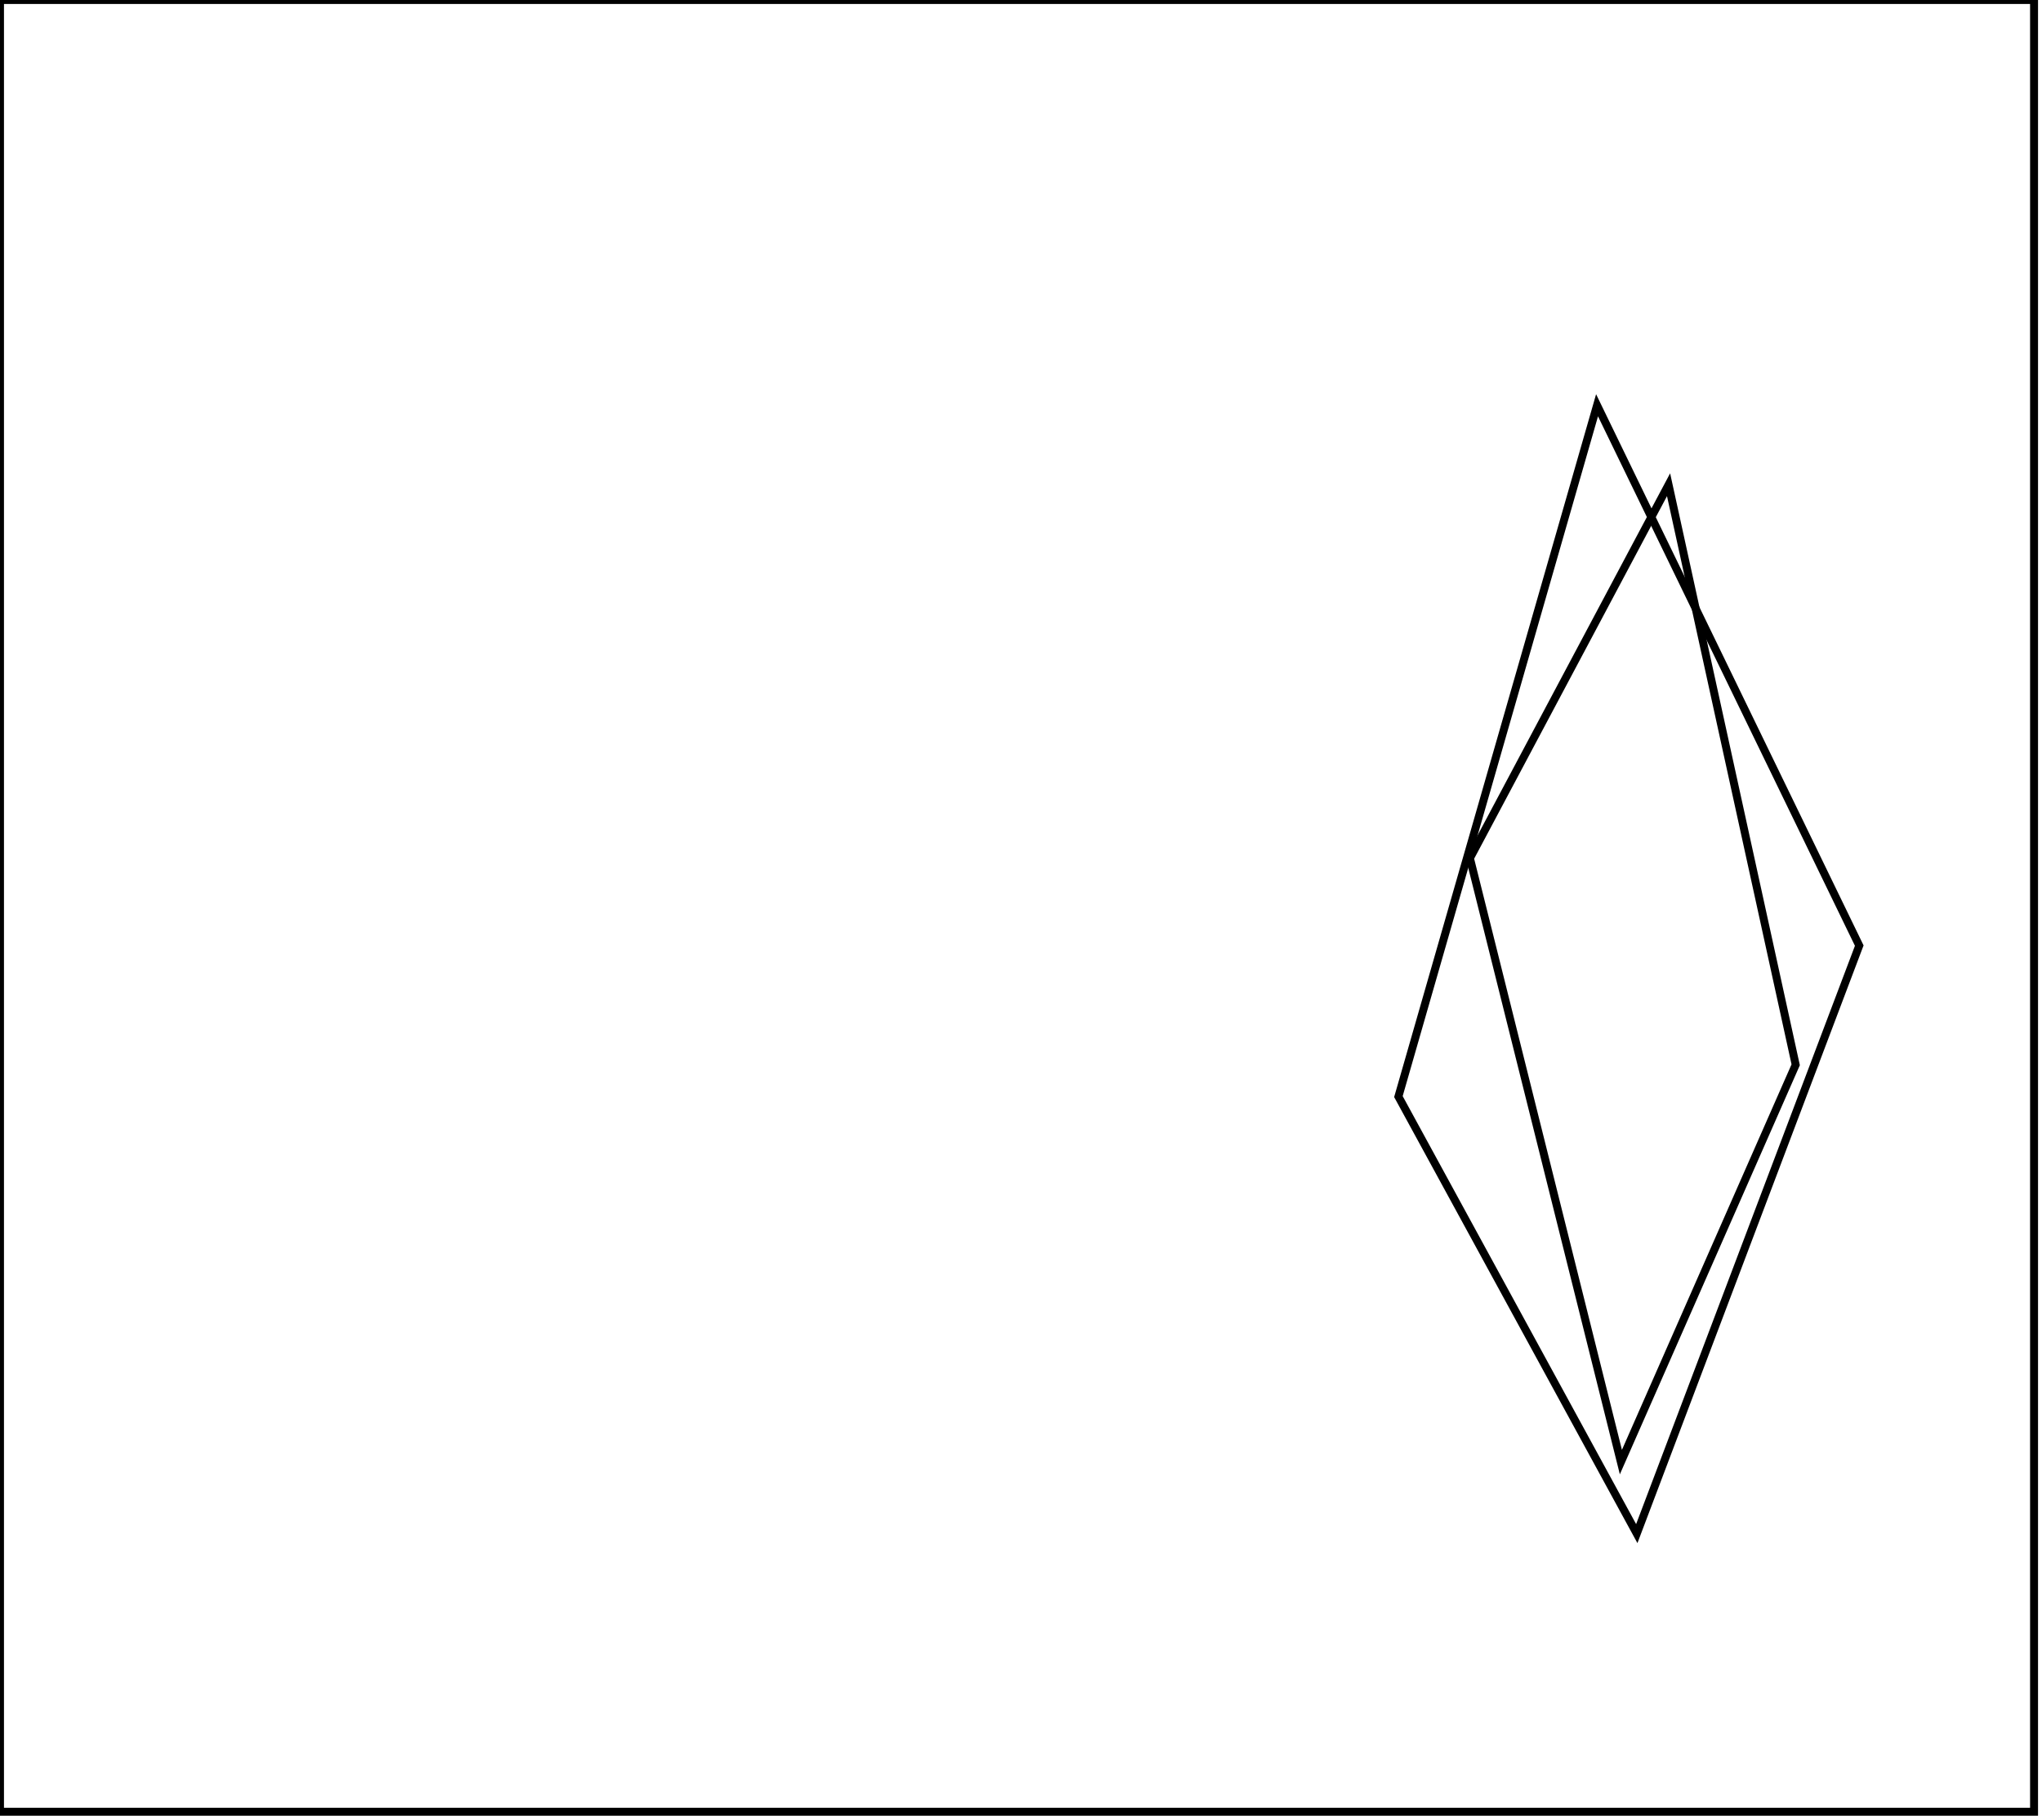 <?xml version="1.0" encoding="utf-8" ?>
<svg baseProfile="full" height="229" version="1.1" width="257" xmlns="http://www.w3.org/2000/svg" xmlns:ev="http://www.w3.org/2001/xml-events" xmlns:xlink="http://www.w3.org/1999/xlink"><defs /><rect fill="white" height="229" width="257" x="0" y="0" /><path d="M 210,61 L 185,108 L 204,184 L 226,134 Z" fill="none" stroke="black" stroke-width="1" /><path d="M 201,51 L 234,119 L 206,193 L 176,138 Z" fill="none" stroke="black" stroke-width="1" /><path d="M 0,0 L 0,228 L 256,228 L 256,0 Z" fill="none" stroke="black" stroke-width="1" /></svg>
